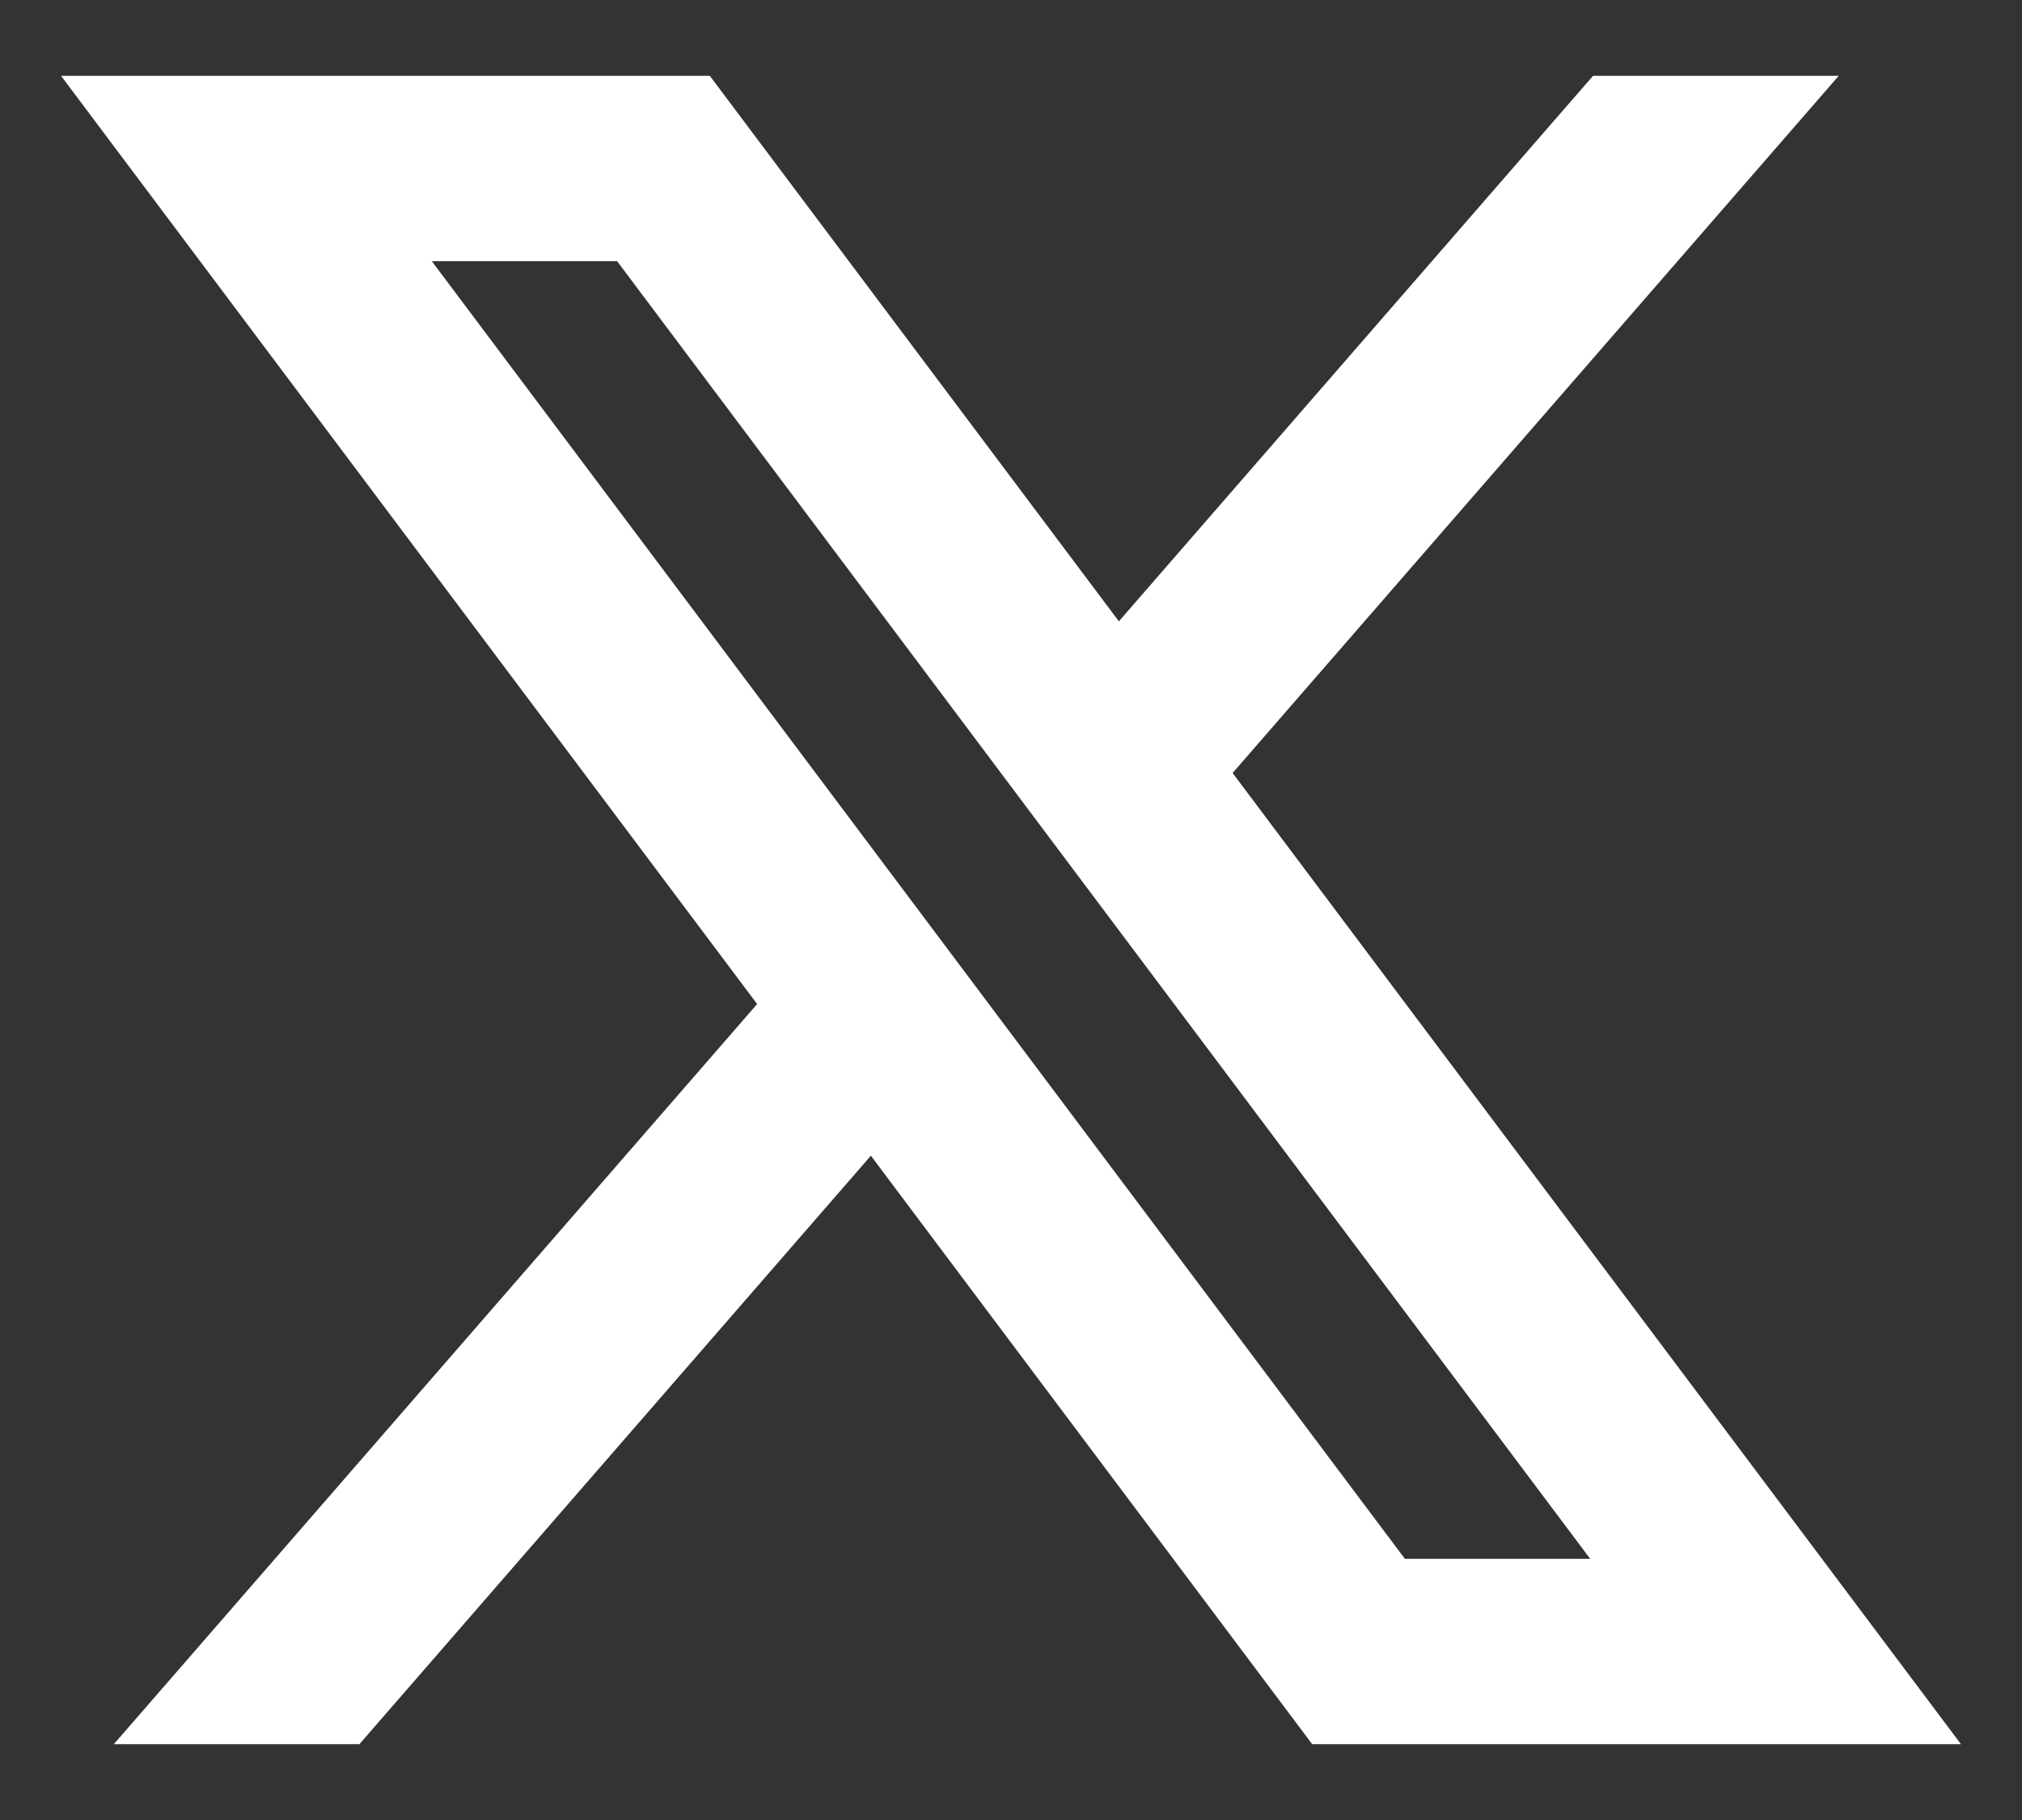 <svg width="20" height="18" viewBox="0 0 20 18" fill="none" xmlns="http://www.w3.org/2000/svg">
<rect x="0" y="0" width="20" height="18" fill="#333333" stroke="none"/>
<path d="M8.614 11.43L12.979 17.25H19.396L12.192 7.645L18.187 0.75H15.757L11.067 6.145L7.021 0.75H0.604L7.489 9.93L1.126 17.25H3.555L8.614 11.43ZM13.896 15.417L4.271 2.583H6.104L15.729 15.417H13.896Z" fill="white"/>
</svg>
